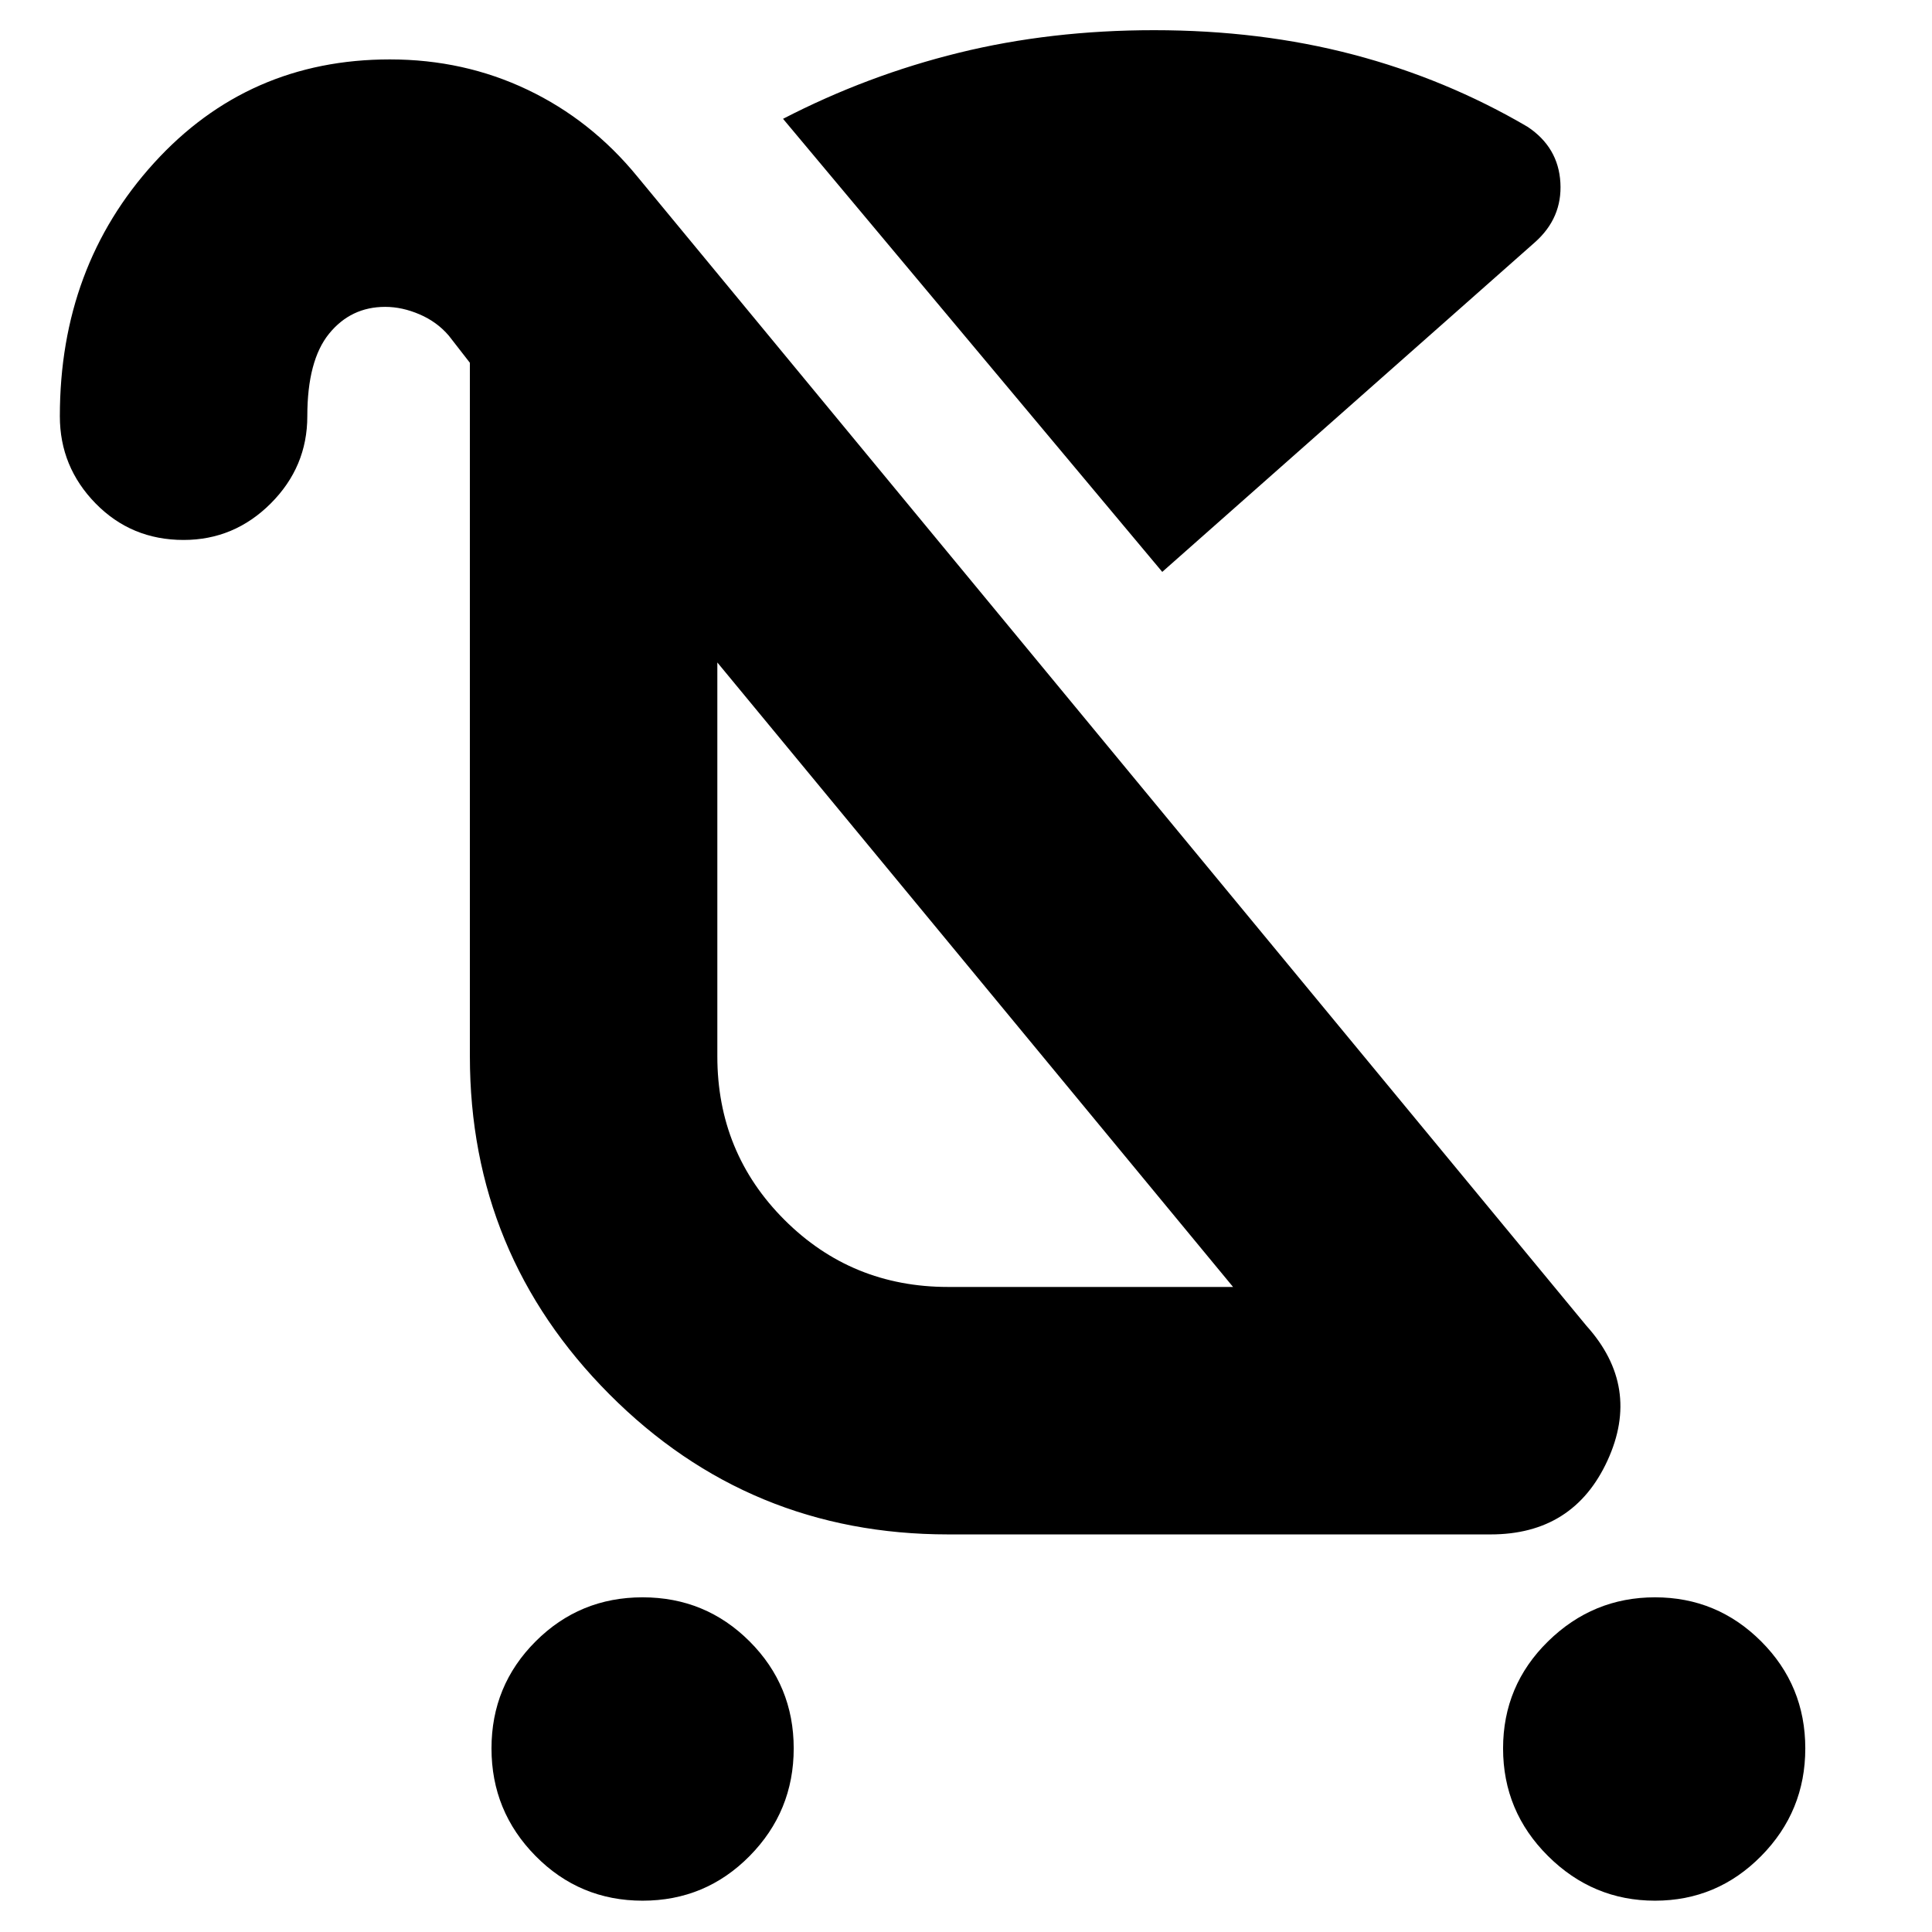 <svg xmlns="http://www.w3.org/2000/svg" height="24" viewBox="0 -960 960 960" width="24"><path d="M319.3-15.56q-31.26 0-53.17-22.2t-21.91-53.46q0-31.26 21.91-53.17t53.17-21.91q31.27 0 53.18 21.91t21.91 53.17q0 31.26-21.91 53.46t-53.18 22.2Zm503.06 0q-30.85 0-53.17-22.2t-22.32-53.46q0-31.26 22.32-53.17t53.17-21.91q30.86 0 52.77 21.91 21.91 21.91 21.91 53.17t-21.91 53.46q-21.91 22.2-52.77 22.2ZM577.52-675.83 389.09-900.96q41.87-21.65 87.45-32.84 45.59-11.2 96.9-11.2 52.87 0 99 12.13t86.66 35.91q15.25 10.18 16.25 27.72t-12.7 29.67L577.52-675.83ZM471.09-320.52H612.7l-256.26-310.3v195.69q0 47.92 33.35 81.27 33.36 33.34 81.3 33.34Zm13.48-155.44ZM91.22-691.7q-25.96 0-43.72-18.15-17.76-18.16-17.76-43.32 0-74.37 46.78-125.84t117.21-51.47q36.78 0 68.39 15.07 31.62 15.06 54.62 43.19l471.52 570.96q27.35 30.35 10.48 67.02-16.86 36.68-58.04 36.68H471.09q-98.93 0-168.27-69.61t-69.34-168v-344.57L223-793.22q-5.87-6.87-14.52-10.58-8.65-3.72-17.09-3.72-17.04 0-27.87 13.32-10.82 13.33-10.82 41.03 0 25.16-18.16 43.32-18.16 18.15-43.32 18.15Z"/></svg>